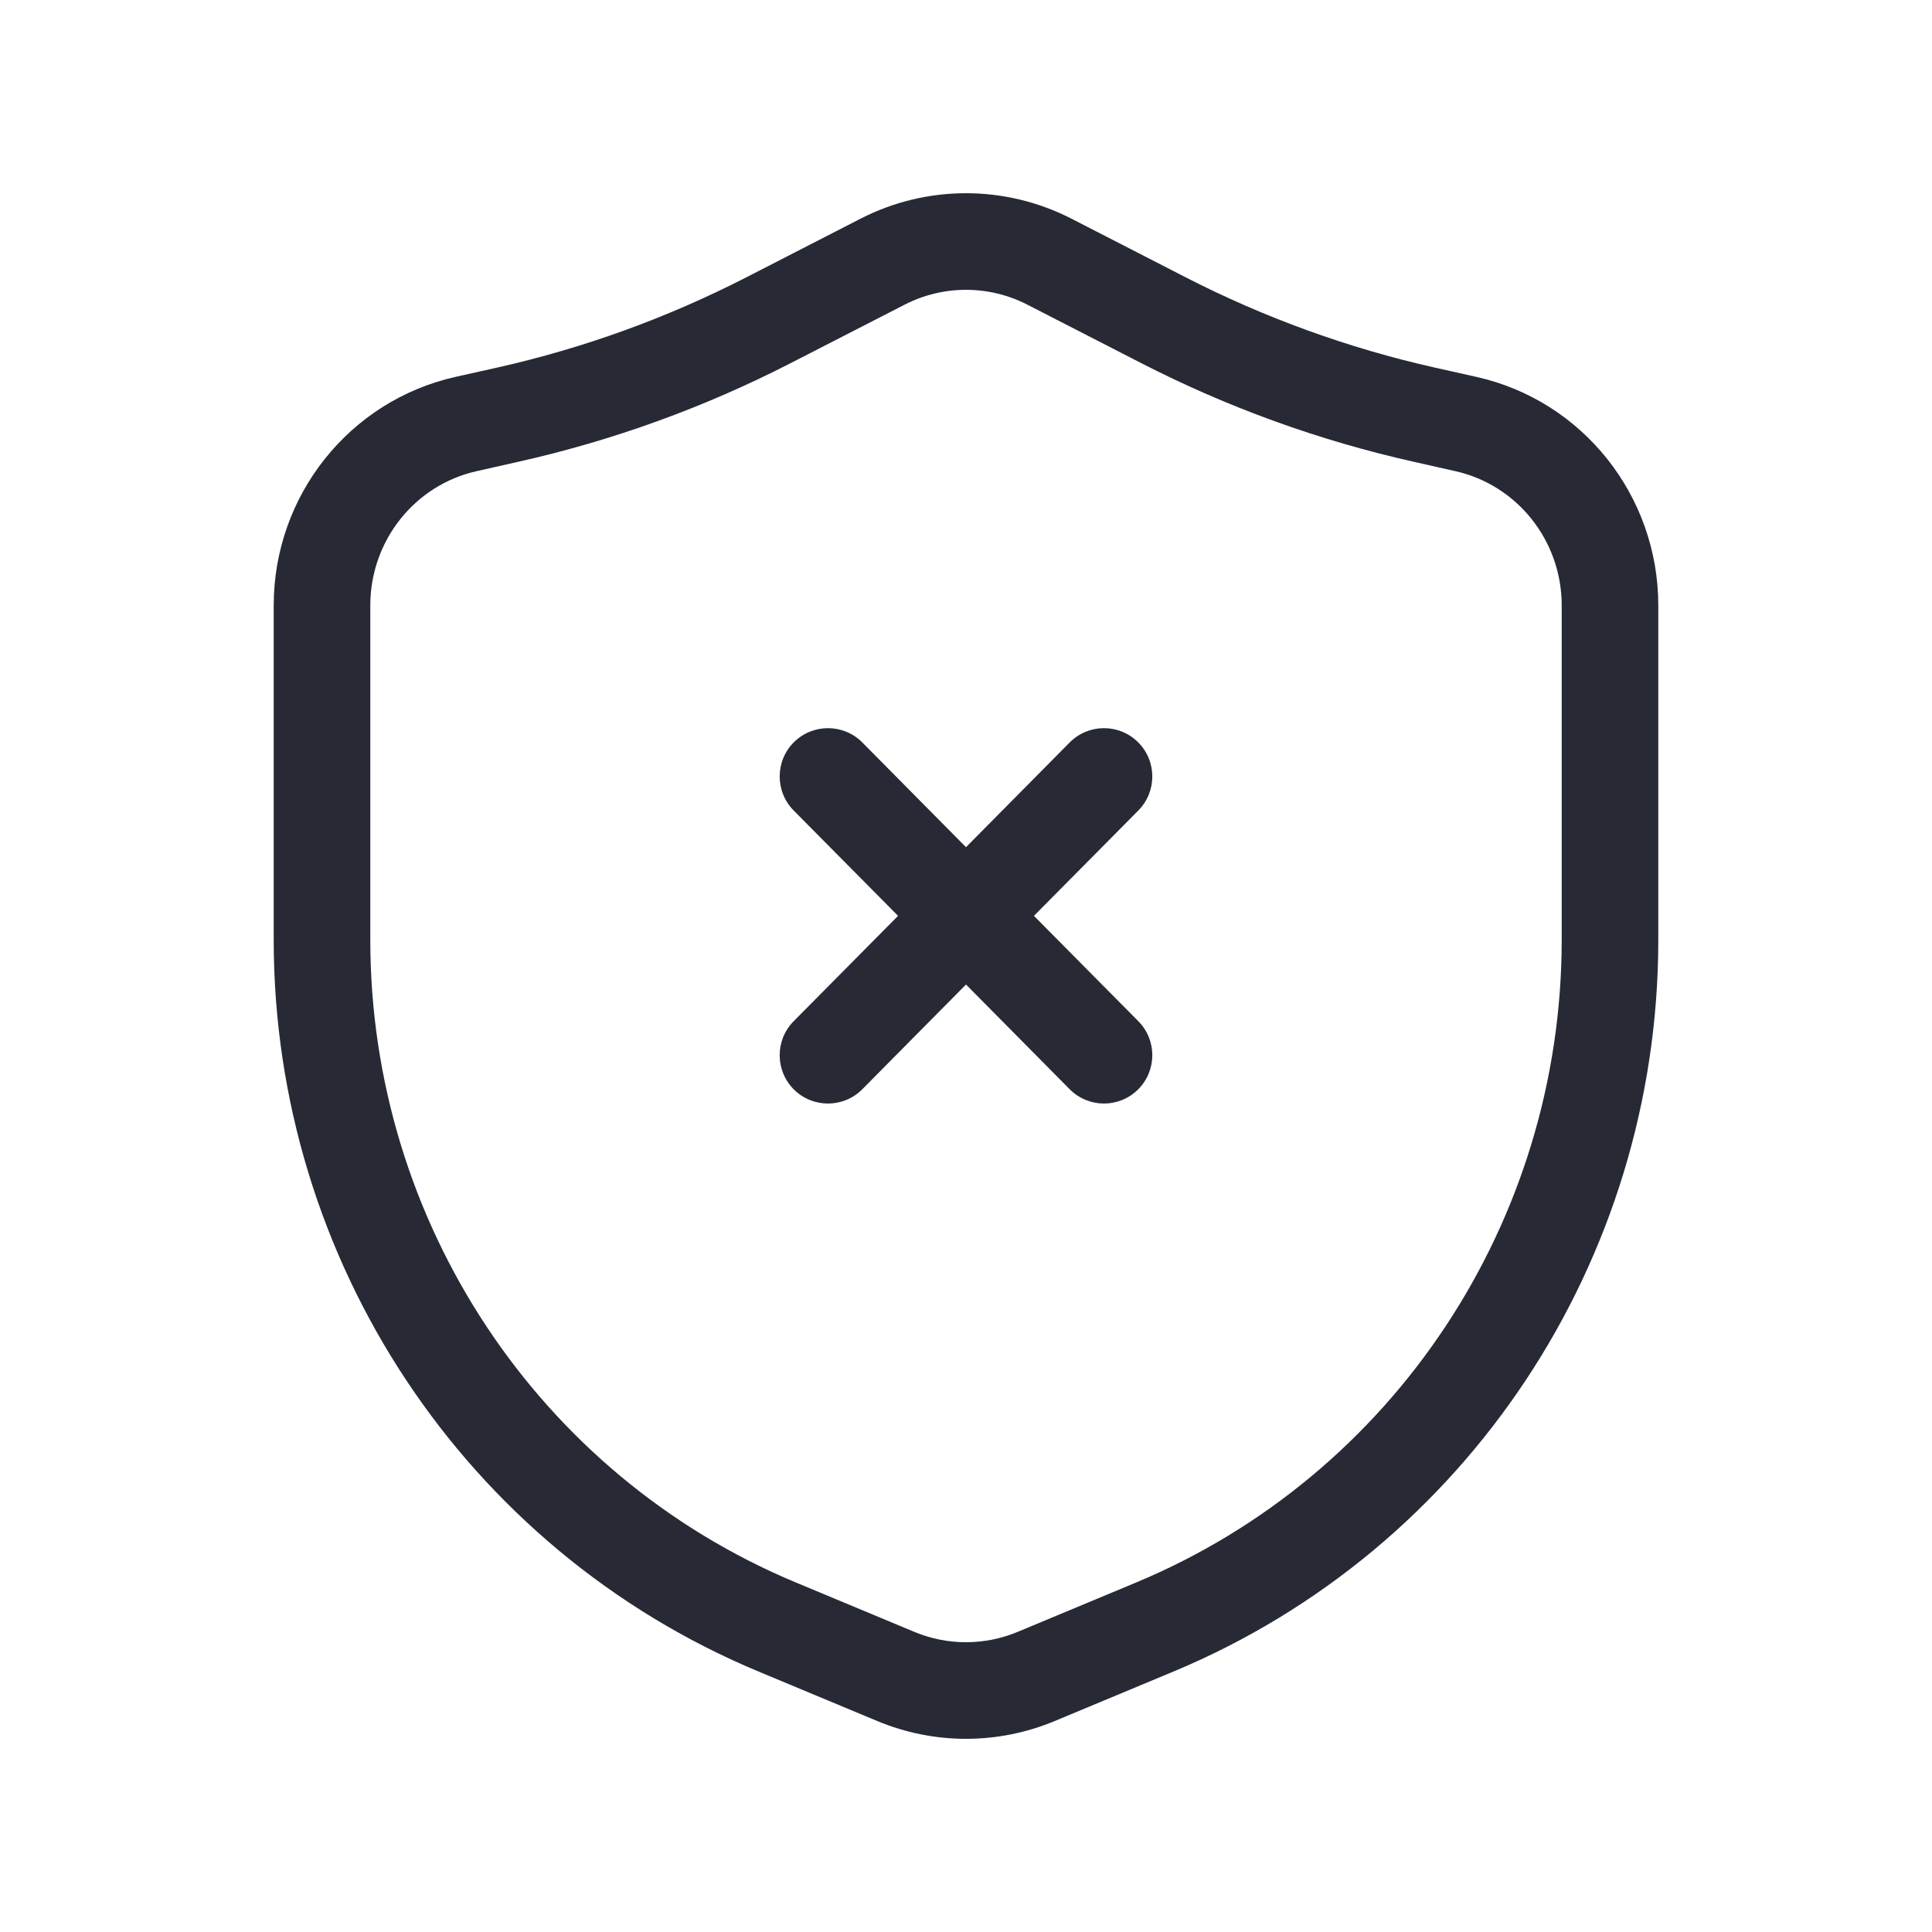 <svg width="24" height="24" viewBox="0 0 24 24" fill="none" xmlns="http://www.w3.org/2000/svg">
<path fill-rule="evenodd" clip-rule="evenodd" d="M12.761 3.784C12.283 3.539 11.717 3.539 11.239 3.784L9.818 4.513C8.748 5.062 7.613 5.473 6.44 5.736L5.921 5.853C5.153 6.025 4.6 6.716 4.6 7.521V11.675C4.6 15.175 6.69 18.325 9.886 19.658L11.359 20.272C11.77 20.443 12.23 20.443 12.641 20.272L14.114 19.658C17.31 18.325 19.4 15.175 19.4 11.675V7.521C19.4 6.716 18.847 6.025 18.079 5.853L17.56 5.736C16.387 5.473 15.252 5.062 14.181 4.513L12.761 3.784ZM10.691 2.716C11.513 2.295 12.486 2.295 13.309 2.716L14.729 3.445C15.71 3.948 16.749 4.325 17.822 4.566L18.341 4.682C19.665 4.979 20.6 6.162 20.6 7.521V11.675C20.6 15.654 18.224 19.244 14.576 20.765L13.103 21.379C12.396 21.674 11.603 21.674 10.897 21.379L9.424 20.765C5.776 19.244 3.4 15.654 3.4 11.675V7.521C3.4 6.162 4.335 4.979 5.658 4.682L6.177 4.566C7.251 4.325 8.29 3.948 9.271 3.445L10.691 2.716ZM9.863 9.219C10.099 8.986 10.479 8.988 10.712 9.223L12 10.524L13.288 9.223C13.521 8.988 13.901 8.986 14.136 9.219C14.372 9.452 14.374 9.832 14.141 10.068L12.844 11.377L14.141 12.686C14.374 12.922 14.372 13.302 14.136 13.535C13.901 13.768 13.521 13.766 13.288 13.531L12 12.23L10.712 13.531C10.479 13.766 10.099 13.768 9.863 13.535C9.628 13.302 9.626 12.922 9.859 12.686L11.156 11.377L9.859 10.068C9.626 9.832 9.628 9.452 9.863 9.219Z" fill="#272A35"/>
</svg>
